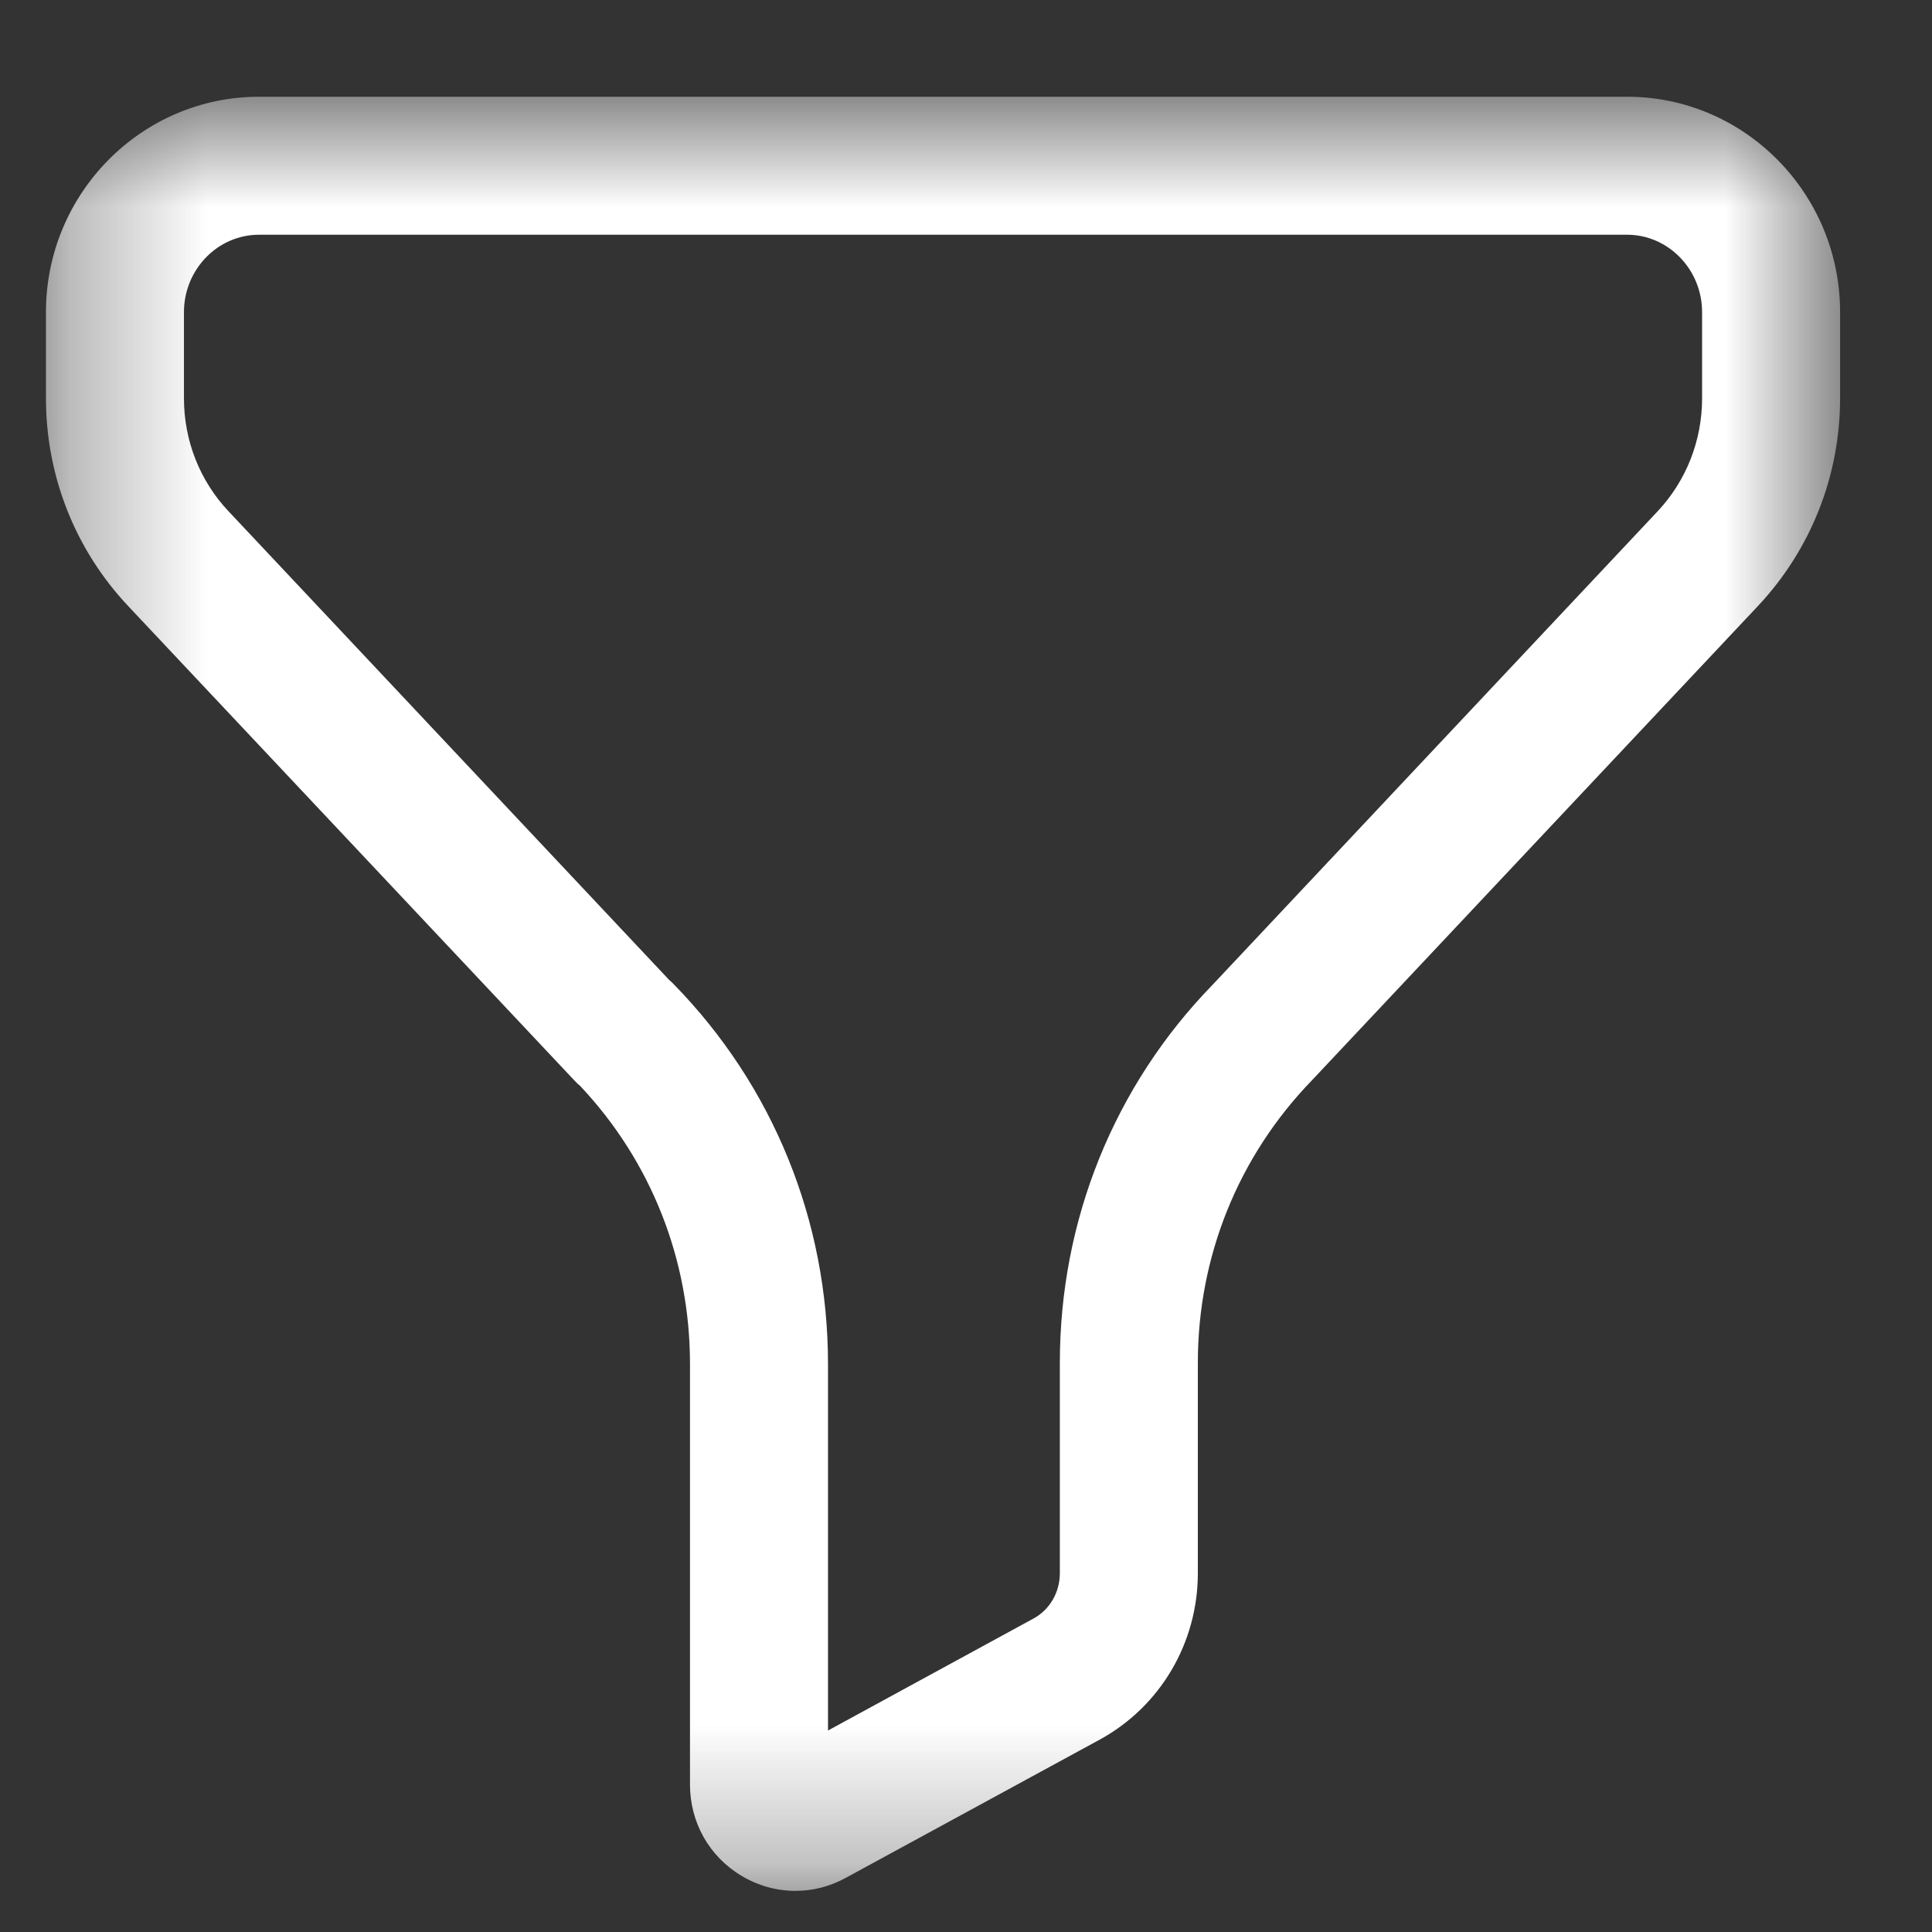 <svg width="14" height="14" viewBox="0 0 14 14" fill="none" xmlns="http://www.w3.org/2000/svg">
<rect x="0" y="0" width="14" height="14" fill="#333333" stroke="none"/>
<mask id="mask0_4854_18463" style="mask-type:luminance" maskUnits="userSpaceOnUse" x="0" y="0" width="14" height="14">
<path fill-rule="evenodd" clip-rule="evenodd" d="M0.333 0.701H13.333V13.702H0.333V0.701Z" fill="white"/>
</mask>
<g mask="url(#mask0_4854_18463)">
<path fill-rule="evenodd" clip-rule="evenodd" d="M4.849 7.101C4.861 7.111 4.872 7.121 4.883 7.133C5.603 7.87 6 8.847 6 9.884V12.54L7.49 11.728C7.607 11.664 7.68 11.539 7.68 11.4V9.876C7.68 8.843 8.073 7.87 8.786 7.137L12.01 3.707C12.219 3.485 12.334 3.193 12.334 2.886V2.262C12.334 1.953 12.089 1.701 11.791 1.701H1.877C1.577 1.701 1.333 1.953 1.333 2.262V2.886C1.333 3.193 1.448 3.485 1.657 3.706L4.849 7.101ZM5.764 13.702C5.63 13.702 5.496 13.666 5.375 13.594C5.14 13.454 5 13.207 5 12.932V9.884C5 9.127 4.718 8.415 4.204 7.869C4.188 7.856 4.173 7.842 4.16 7.827L0.929 4.392C0.545 3.984 0.333 3.449 0.333 2.886V2.262C0.333 1.401 1.026 0.701 1.877 0.701H11.791C12.641 0.701 13.334 1.401 13.334 2.262V2.886C13.334 3.448 13.122 3.983 12.739 4.391L9.508 7.827C8.973 8.379 8.68 9.105 8.68 9.876V11.4C8.68 11.905 8.408 12.366 7.969 12.606L6.128 13.608C6.013 13.671 5.889 13.702 5.764 13.702Z" fill="white"/>
</g>
</svg>
